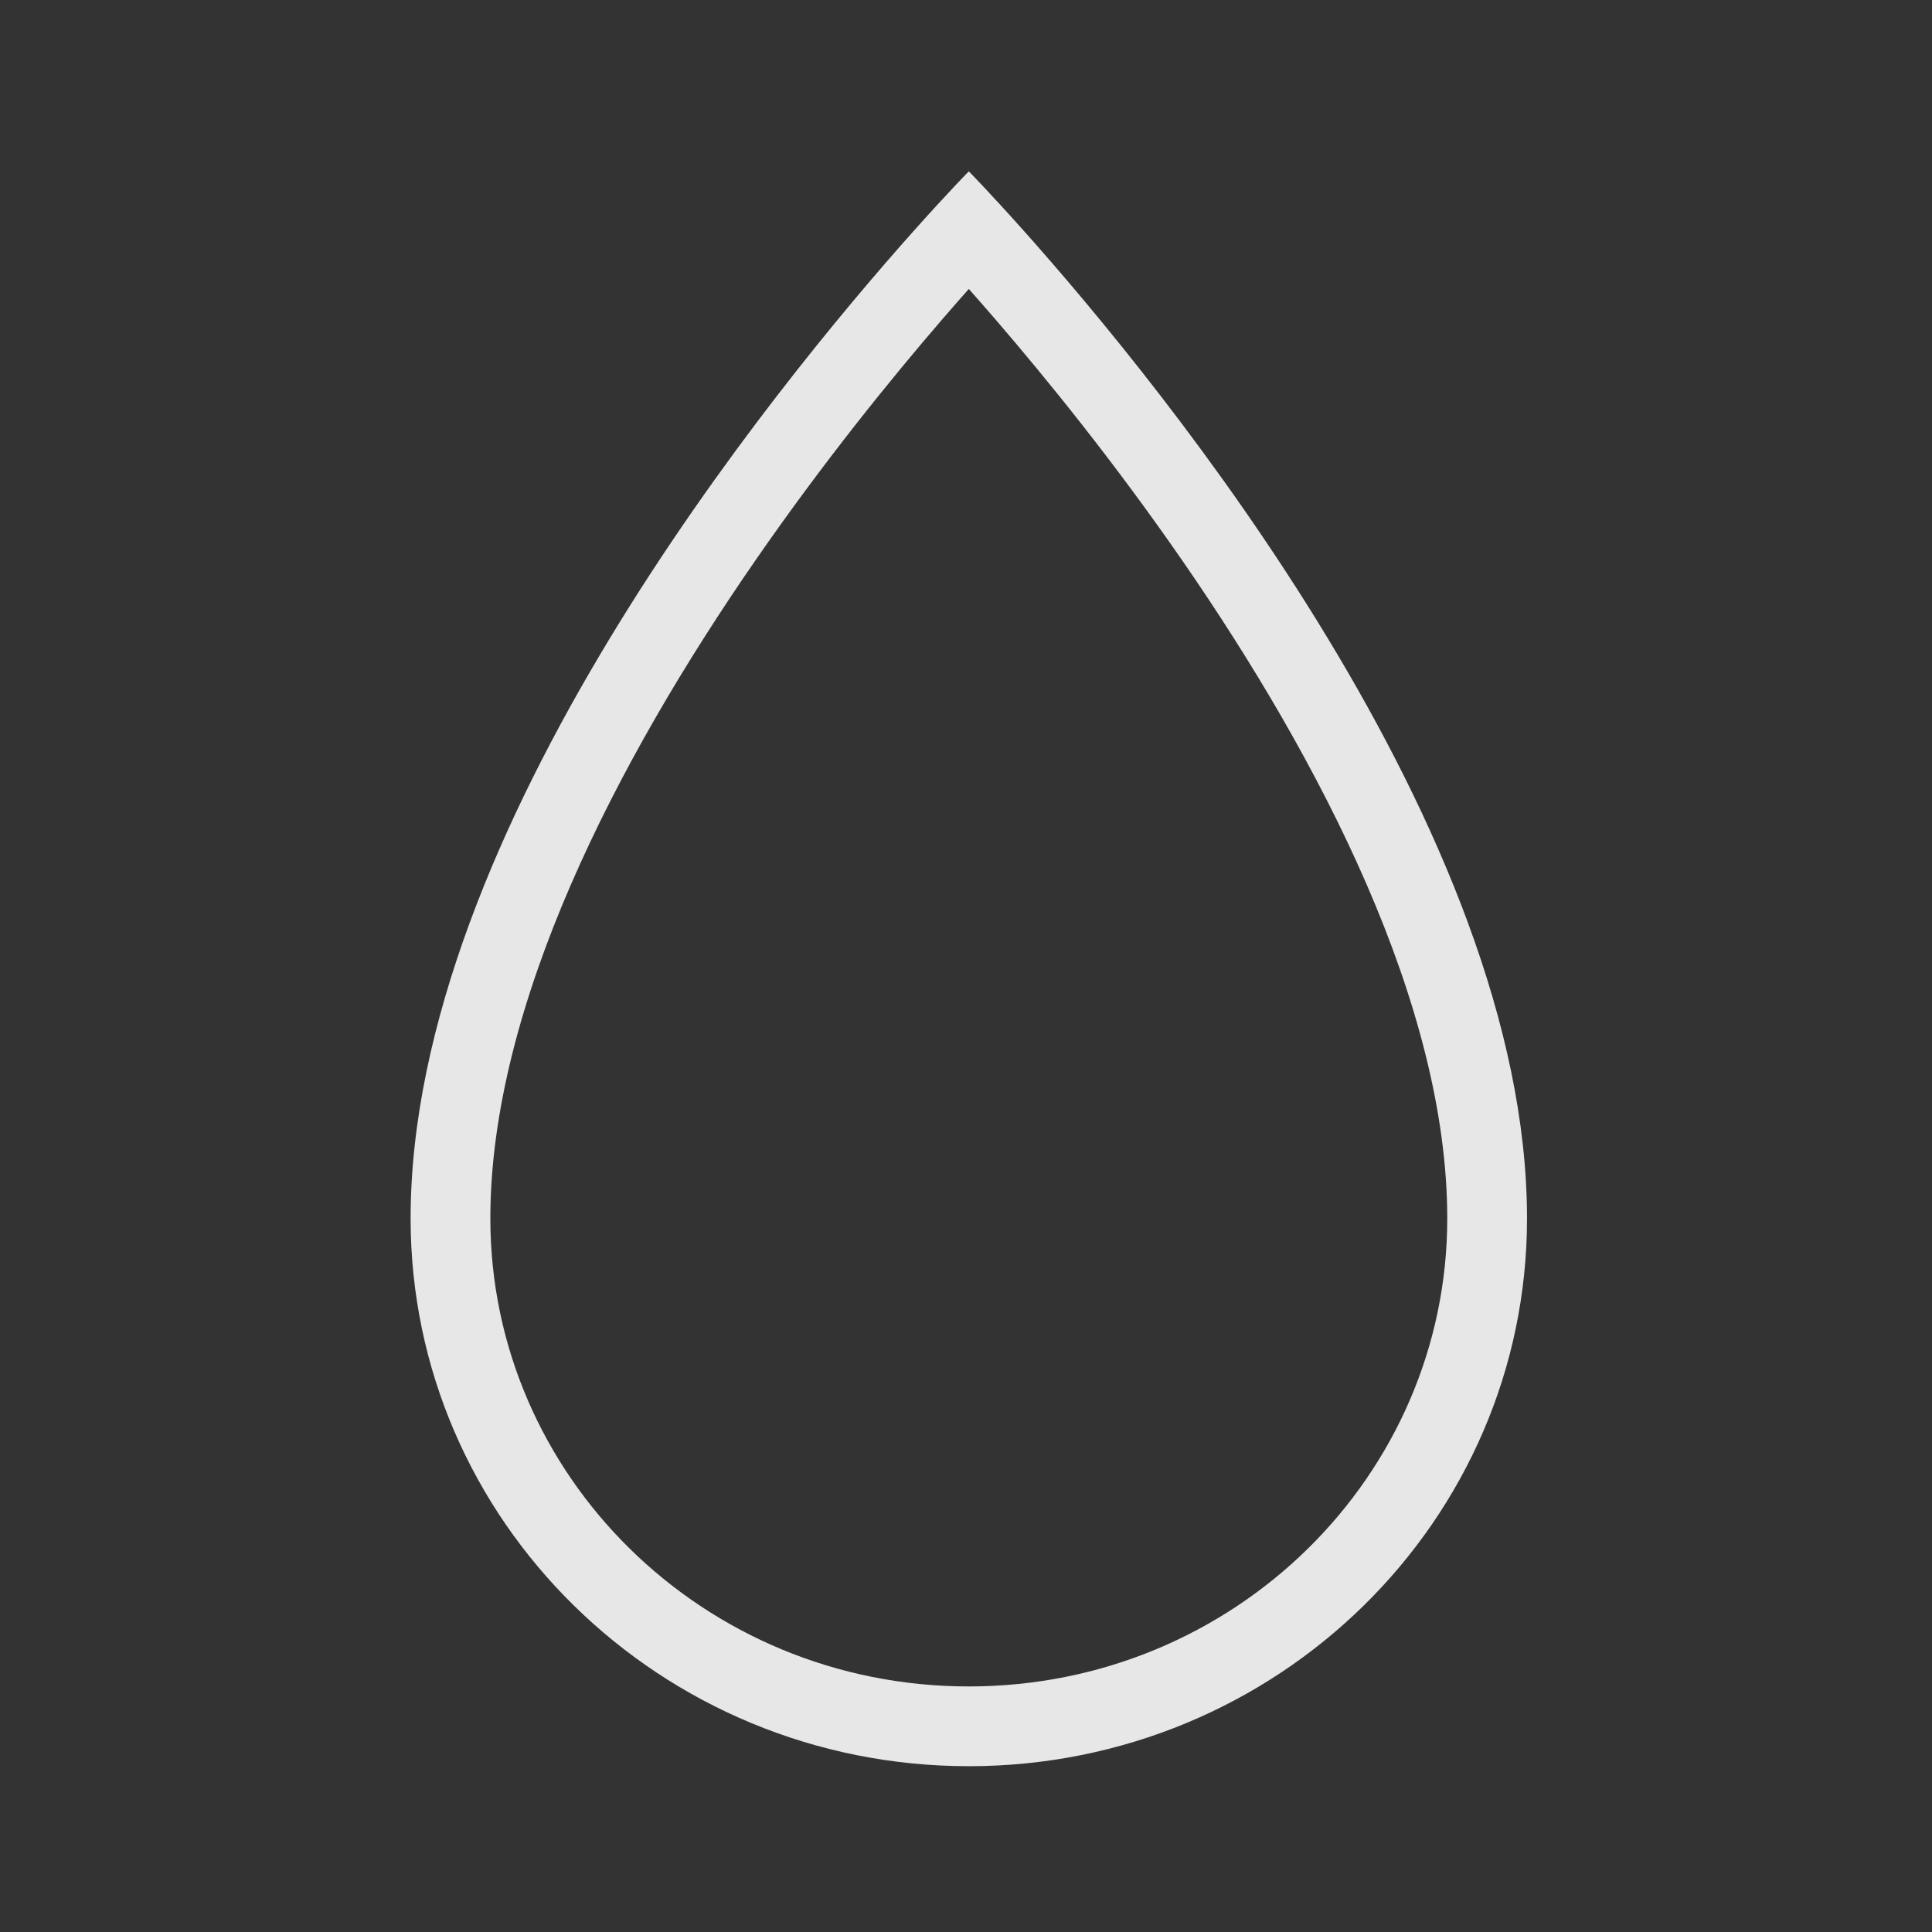 <svg width="92" height="92" viewBox="0 0 92 92" fill="none" xmlns="http://www.w3.org/2000/svg">
<rect x="0" y="0" width="92" height="92" fill="#333333" stroke="none"/>
<path fill-rule="evenodd" clip-rule="evenodd" d="M46.134 80.307C58.785 80.307 68.917 70.263 68.917 58.022C68.917 47.852 62.884 36.215 56.3 26.692C53.074 22.024 49.839 18.038 47.41 15.22C46.954 14.69 46.526 14.202 46.134 13.76C45.741 14.202 45.313 14.69 44.857 15.22C42.428 18.038 39.194 22.024 35.967 26.692C29.383 36.215 23.35 47.852 23.35 58.022C23.35 70.263 33.482 80.307 46.134 80.307ZM43.551 10.95C36.873 18.429 19.553 39.6 19.553 58.022C19.553 72.427 31.453 84.105 46.134 84.105C60.814 84.105 72.715 72.427 72.715 58.022C72.715 39.6 55.394 18.429 48.716 10.95C47.121 9.164 46.134 8.159 46.134 8.159C46.134 8.159 45.146 9.164 43.551 10.95Z" fill="white" fill-opacity="0.88"/>
</svg>
